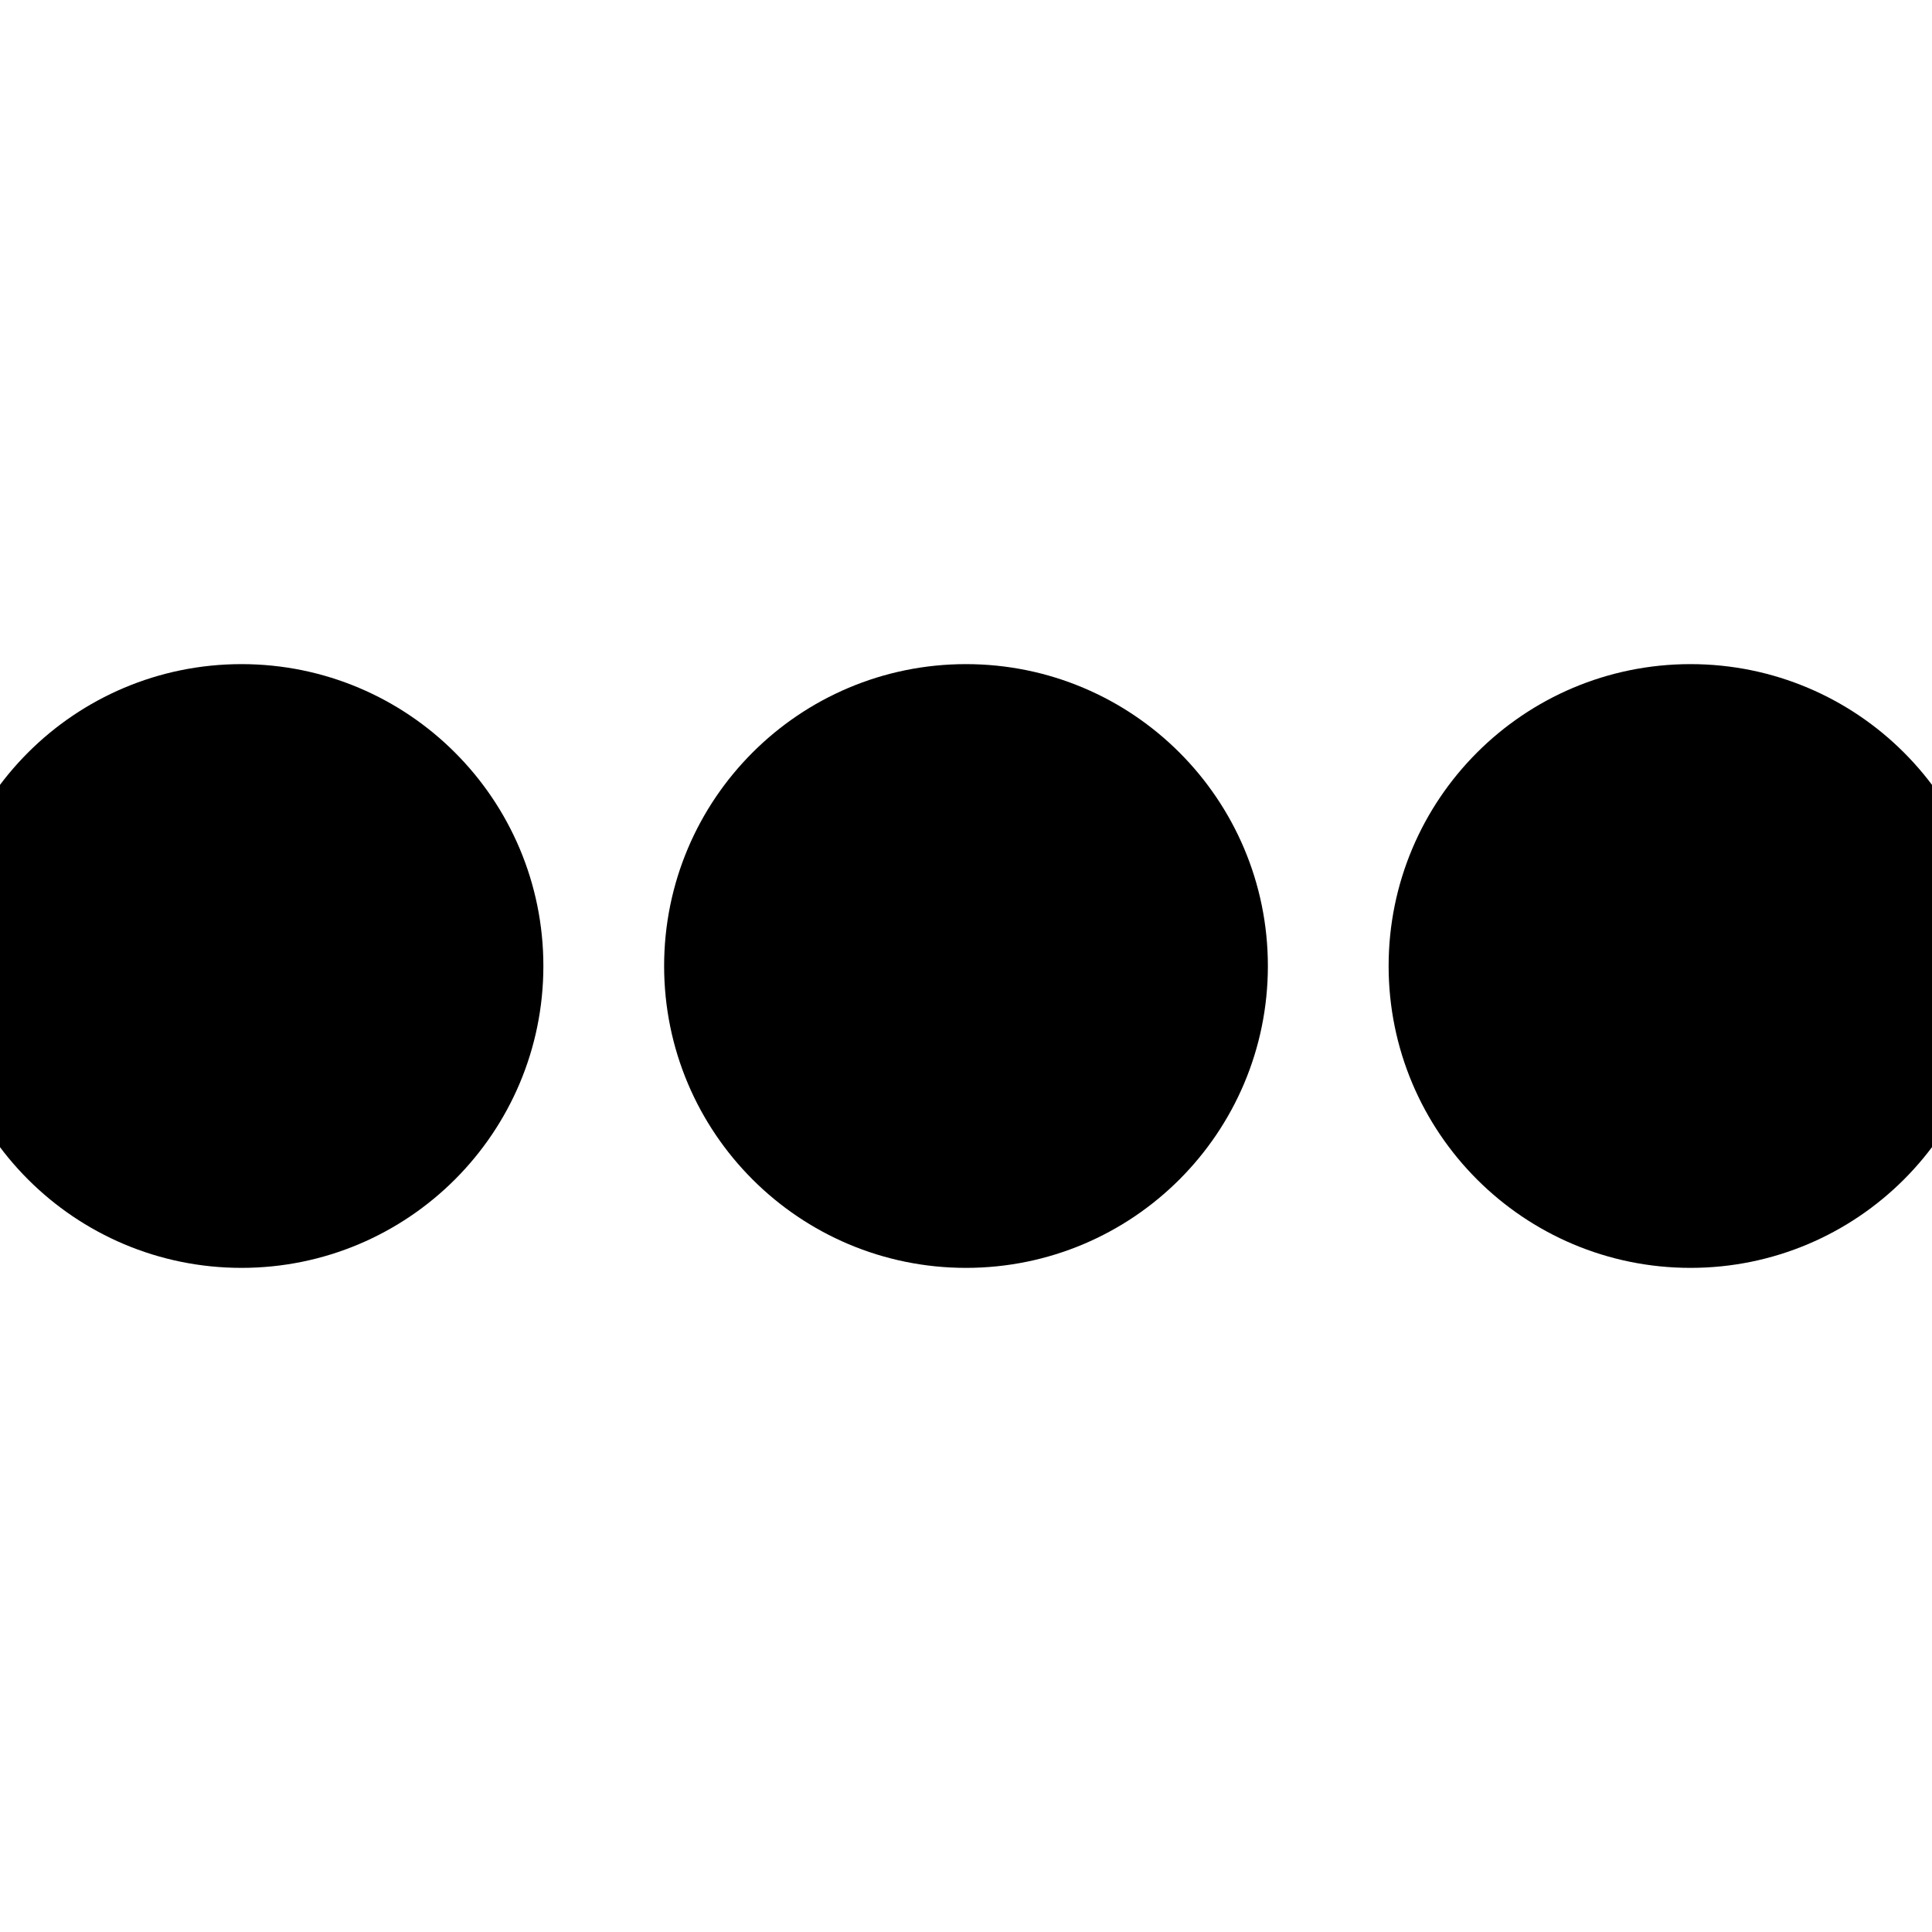 <?xml version="1.0" encoding="iso-8859-1" ?>
<!-- Generator: Adobe Illustrator 21.1.0, SVG Export Plug-In . SVG Version: 6.00 Build 0)  -->
<svg
  version="1.1"
  id="Layer_1_1_"
  xmlns="http://www.w3.org/2000/svg"
  xmlns:xlink="http://www.w3.org/1999/xlink"
  x="0px"
  y="0px"
  viewBox="0 0 16 16"
  style="enable-background:new 0 0 16 16;"
  xml:space="preserve"
>
<circle cx="2" cy="8" r="2" fill="currentColor" stroke="currentColor" />
<circle cx="8" cy="8" r="2" fill="currentColor" stroke="currentColor" />
<circle cx="14" cy="8" r="2" fill="currentColor" stroke="currentColor" />
</svg>
